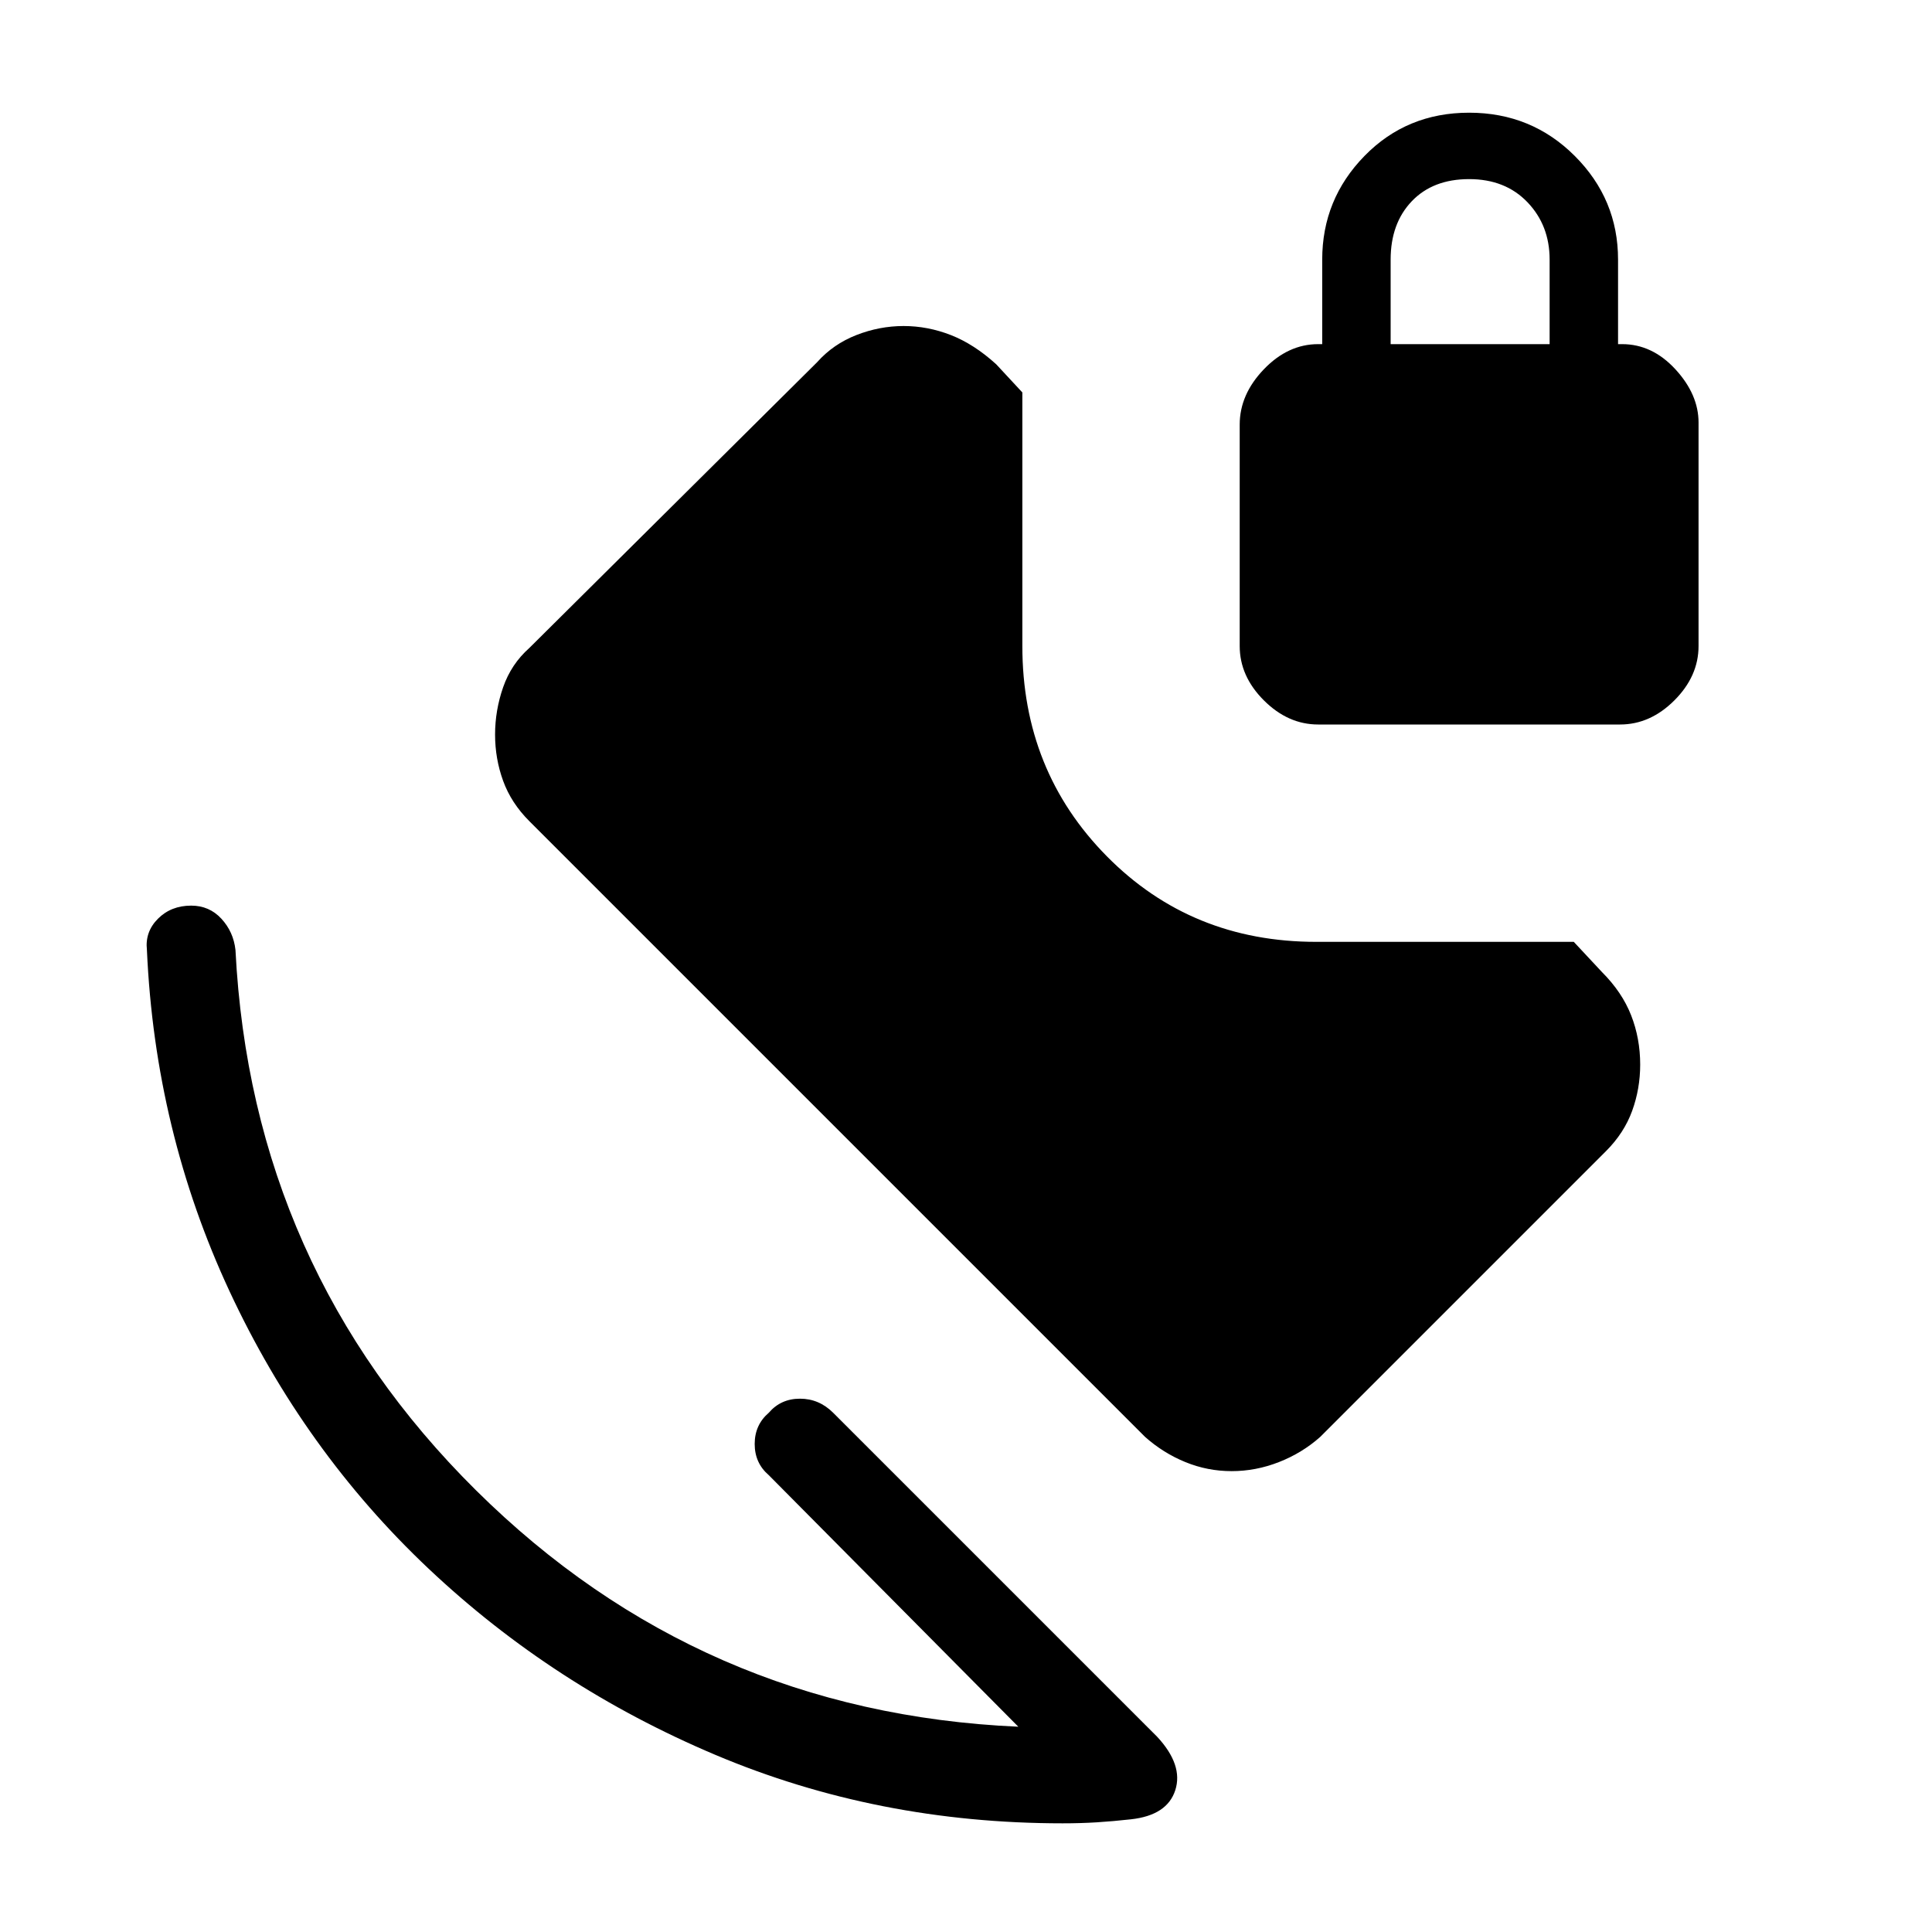 <svg xmlns="http://www.w3.org/2000/svg" height="48" width="48"><path d="M30.6 36.55Q30 36.55 29.45 36.325Q28.9 36.1 28.45 35.7L13.15 20.4Q12.7 19.95 12.5 19.4Q12.3 18.85 12.3 18.25Q12.3 17.65 12.5 17.075Q12.7 16.5 13.15 16.1L20.3 9Q20.7 8.55 21.275 8.325Q21.85 8.1 22.45 8.1Q23.05 8.1 23.625 8.325Q24.2 8.55 24.75 9.05L25.4 9.75V16.05Q25.4 19.15 27.5 21.275Q29.6 23.4 32.7 23.4H39.1L39.8 24.15Q40.3 24.65 40.525 25.225Q40.75 25.8 40.75 26.45Q40.75 27.05 40.55 27.6Q40.35 28.15 39.9 28.6L32.8 35.7Q32.35 36.1 31.775 36.325Q31.2 36.55 30.6 36.55ZM28.1 45.2Q27.65 45.25 27.25 45.275Q26.85 45.3 26.4 45.3Q21.8 45.3 17.775 43.6Q13.75 41.9 10.65 38.975Q7.55 36.05 5.7 32.075Q3.85 28.1 3.65 23.6Q3.6 23.15 3.925 22.825Q4.25 22.5 4.75 22.5Q5.2 22.5 5.5 22.825Q5.8 23.15 5.85 23.6Q6.25 31.5 11.825 37.025Q17.4 42.55 25.3 42.9L19.1 36.65Q18.75 36.35 18.75 35.875Q18.75 35.4 19.1 35.1Q19.4 34.75 19.875 34.75Q20.35 34.75 20.7 35.1L28.75 43.15Q29.4 43.85 29.2 44.475Q29 45.1 28.1 45.2ZM32.75 18Q32 18 31.4 17.4Q30.8 16.8 30.8 16.05V10.55Q30.8 9.8 31.4 9.175Q32 8.55 32.75 8.55H32.85V6.45Q32.85 4.95 33.9 3.875Q34.95 2.8 36.5 2.8Q38.05 2.8 39.125 3.875Q40.2 4.95 40.2 6.45V8.55H40.3Q41.05 8.55 41.625 9.175Q42.2 9.8 42.2 10.5V16.05Q42.2 16.8 41.6 17.4Q41 18 40.25 18ZM34.55 8.55H38.5V6.45Q38.5 5.6 37.95 5.025Q37.4 4.45 36.5 4.45Q35.6 4.45 35.075 5Q34.55 5.55 34.55 6.45Z"/></svg>